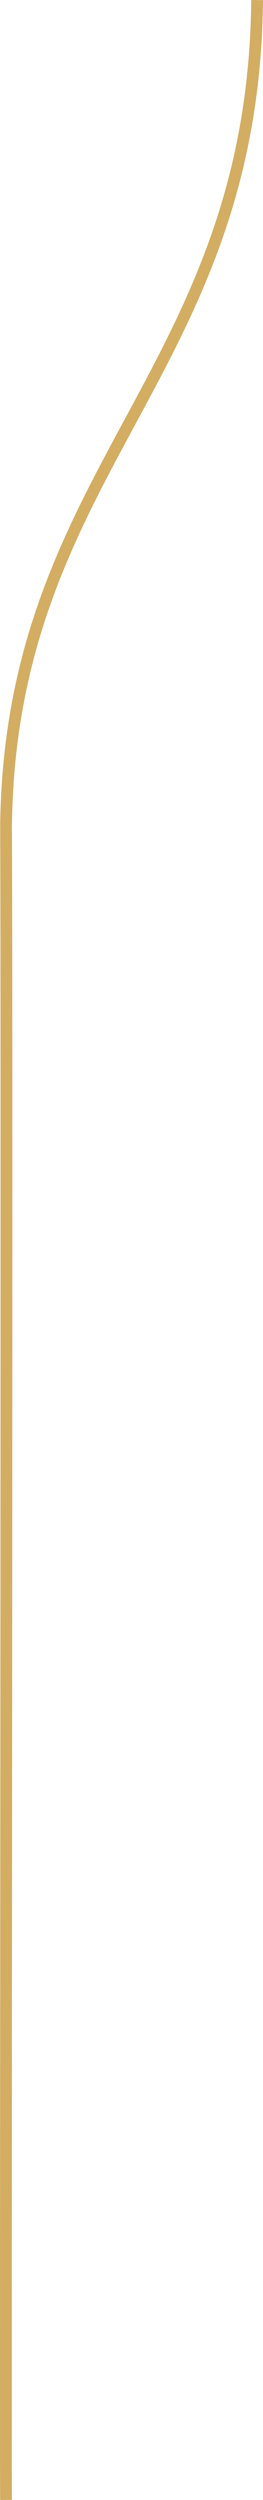 <?xml version="1.0" encoding="UTF-8"?>
<svg id="Layer_2" data-name="Layer 2" xmlns="http://www.w3.org/2000/svg" viewBox="0 0 268.18 2547.74">
  <defs>
    <style>
      .cls-1 {
        fill: none;
        stroke: #d3ad62;
        stroke-width: 12px;
      }
    </style>
  </defs>
  <g id="Layer_1-2" data-name="Layer 1">
    <path id="Group_1" data-name="Group 1" class="cls-1" d="M262.18.06C258.42,381.49,10.42,475.49,6.18,841.49c1.24,292-.76,1658,0,1706.15"/>
  </g>
</svg>